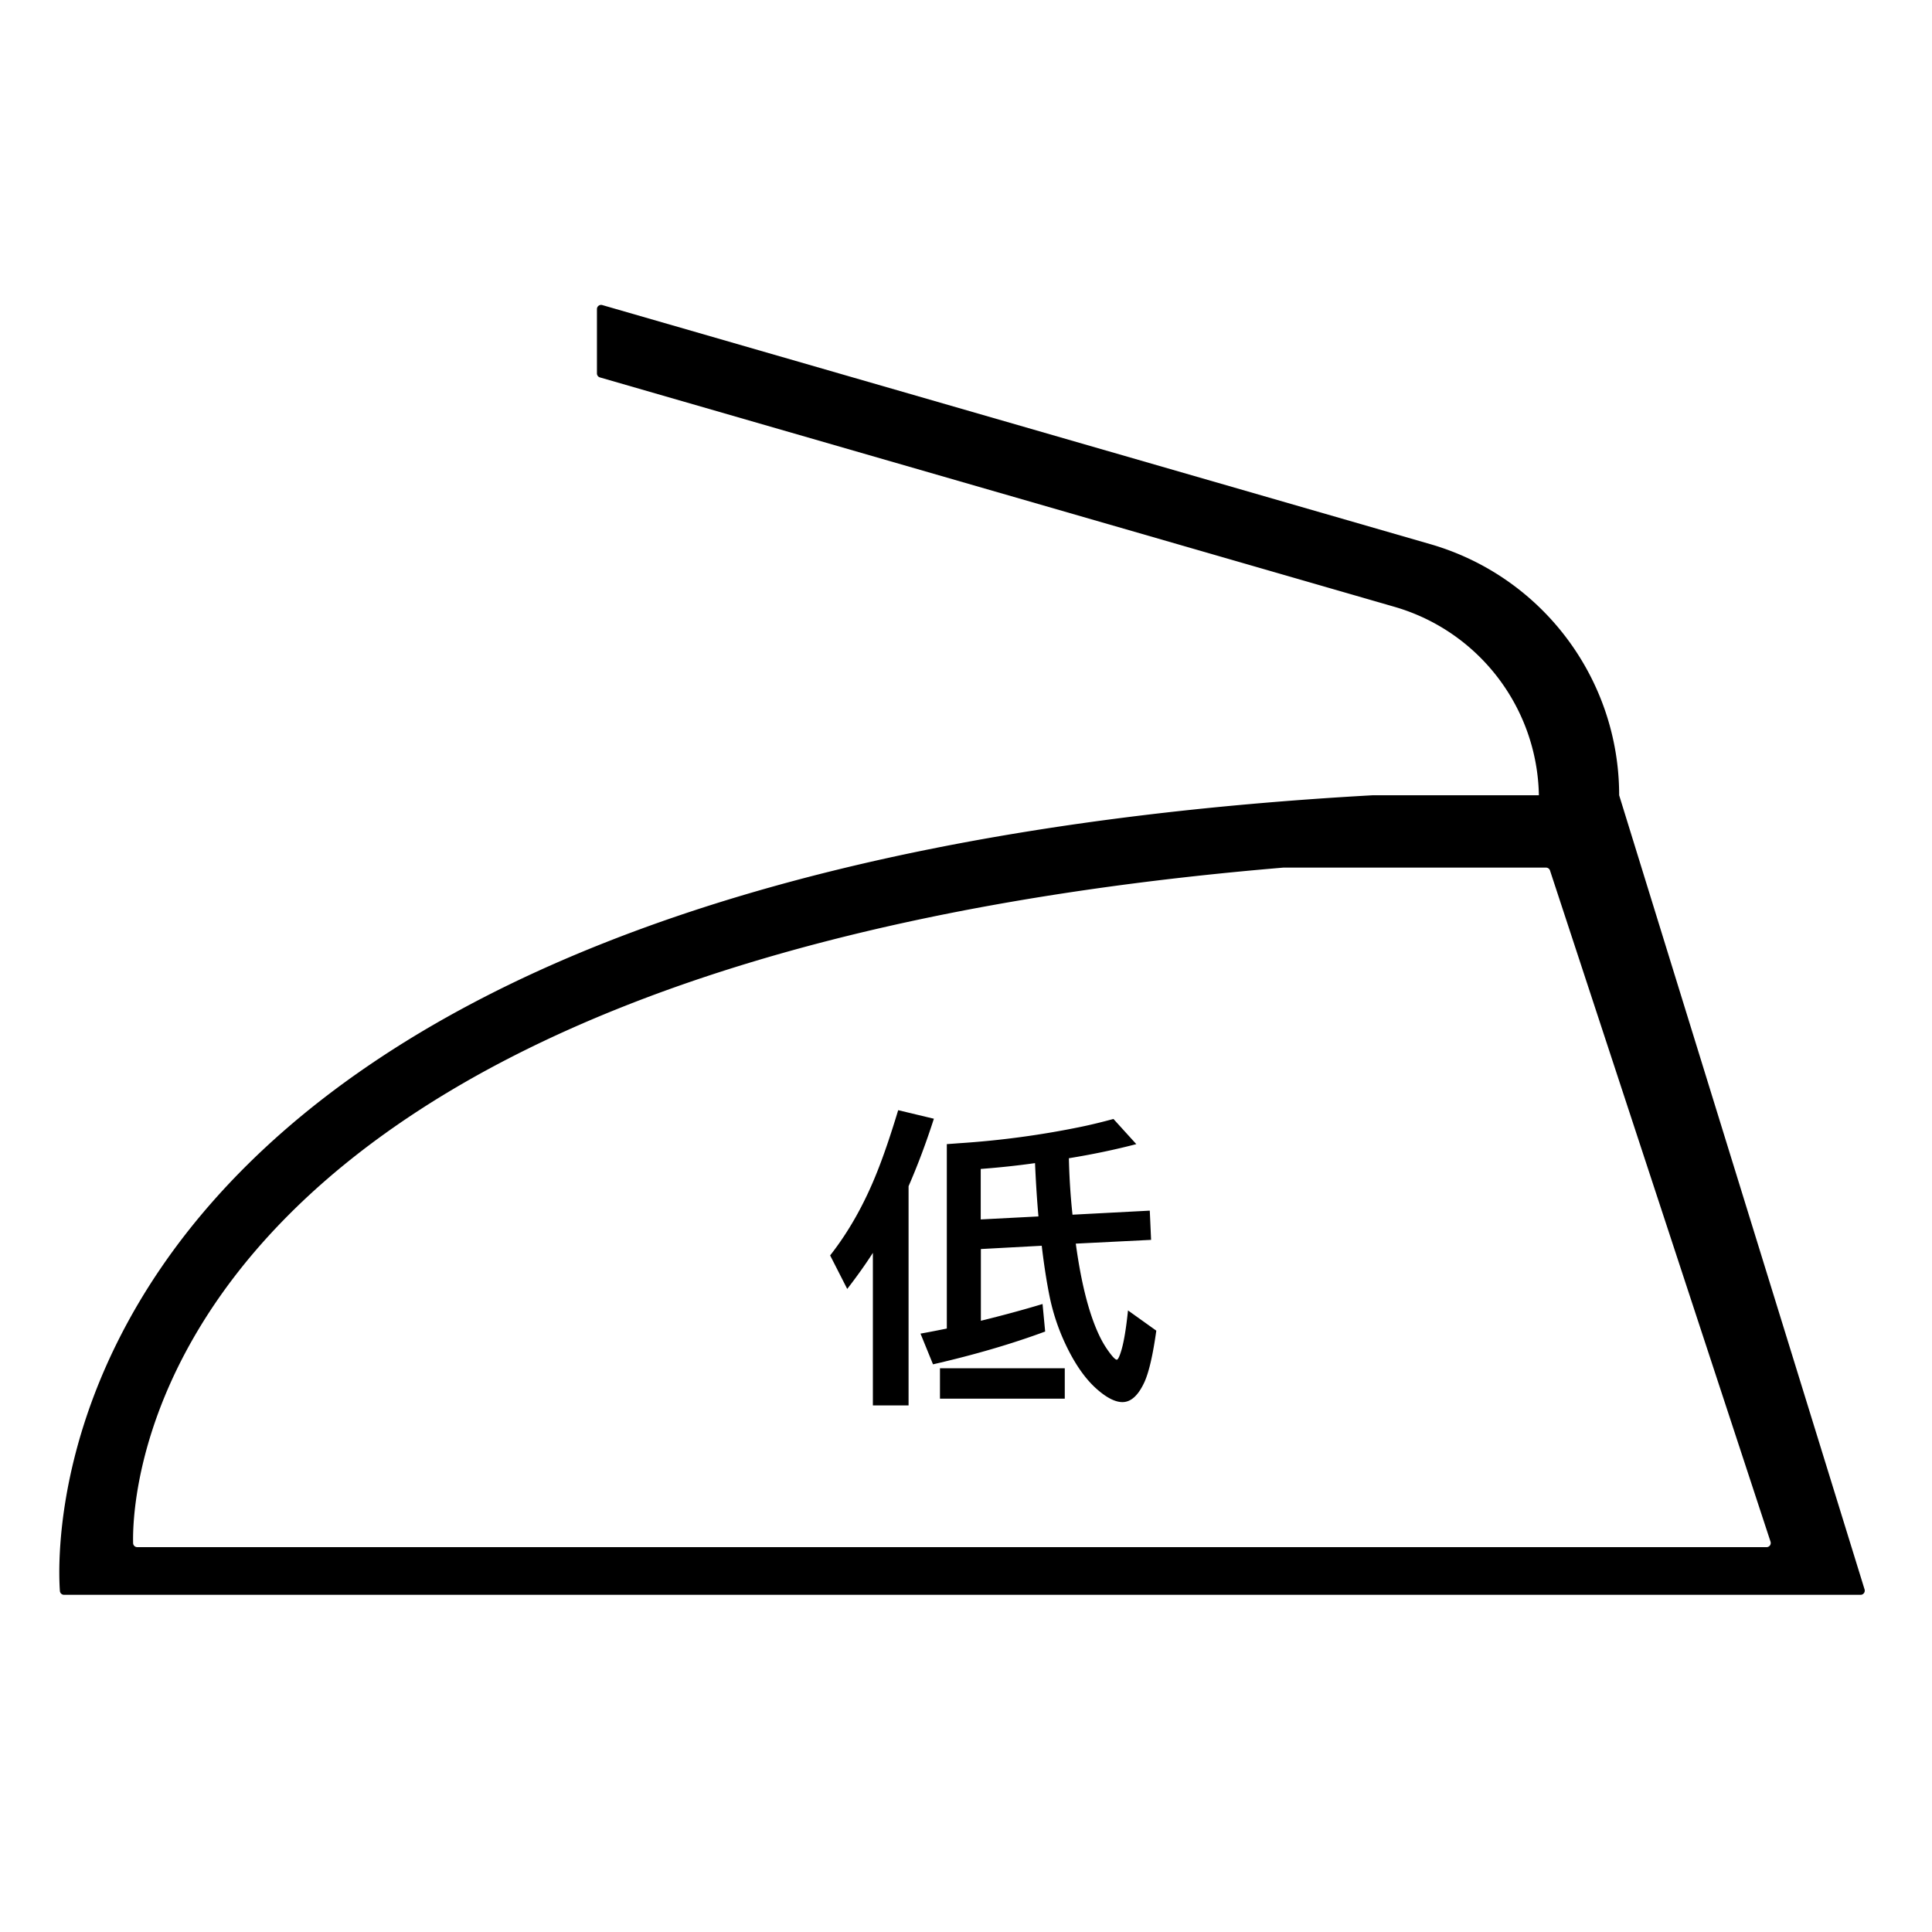 <svg xmlns="http://www.w3.org/2000/svg" viewBox="0 0 400 400" style="enable-background:new 0 0 400 400" xml:space="preserve"><style>.st0{display:none}.st4{display:inline}.st5{fill:#fff}.st10,.st7{display:inline;fill:#fff}.st10{fill:none}.st43{fill:#c8c8c8}.st50{fill:#282828}.st54,.st55{display:inline;fill:#e9e9e9}.st55{fill:#e77100}.st60{fill:#e8f9ff}.st64{display:inline}.st64,.st65{fill:#39c94a}.st72{display:inline;fill:#e01e5a}.st73,.st74,.st75{display:inline;fill:#ecb22d}.st74,.st75{fill:#2fb67c}.st75{fill:#36c5f1}.st81{stroke:#000;stroke-miterlimit:10}.st84{font-family:&apos;KozGoPr6N-Regular-90ms-RKSJ-H&apos;}.st85{font-size:12px}</style><g id="_x33_03"><path d="M335.23 164.65c0-24.1-15.94-45.3-39.1-51.99l-171.44-49.5a.864.864 0 0 0-1.1.83v13.32c0 .39.25.72.62.83l164.48 47.49c17.45 5.04 29.58 20.86 29.92 39.02h-34.39C7.8 180.08 11.57 317.67 12.4 329.39c.03.45.41.8.86.8h371.95c.58 0 1-.56.83-1.12l-50.81-164.42zm-69.53 14.98h54.39c.37 0 .7.24.82.59l45.66 138.97a.861.861 0 0 1-.82 1.13H28.42c-.47 0-.85-.37-.86-.84-.26-10.64 2.95-120.08 238.14-139.85z"/><path d="M188.11 245.59v45.39h-7.39v-31.59c-1.5 2.34-3.27 4.83-5.31 7.47l-3.54-6.94c3.88-4.94 7.14-10.74 9.77-17.39 1.32-3.31 2.76-7.53 4.32-12.68l7.39 1.77c-1.57 4.88-3.31 9.54-5.24 13.97zm7.9-8.71c.84-.06 1.7-.12 2.59-.19 8.6-.56 17.08-1.71 25.43-3.44 2.04-.43 4.21-.96 6.5-1.58l4.73 5.21c-4.45 1.16-9.1 2.13-13.96 2.92.09 4.01.34 7.91.75 11.69l16-.84.27 6.05-15.59.78c1.18 8.66 2.91 15.21 5.18 19.66.61 1.2 1.33 2.31 2.15 3.35.54.68.93 1.02 1.16 1.02.25 0 .58-.69.99-2.08.52-1.82.96-4.53 1.33-8.12l5.86 4.19c-.7 5.02-1.52 8.57-2.45 10.63-1.27 2.77-2.79 4.16-4.56 4.16-1.52 0-3.33-.93-5.41-2.79-2.47-2.21-4.7-5.49-6.67-9.83a43.775 43.775 0 0 1-3-9.24c-.57-2.79-1.08-6.01-1.53-9.67l-.1-.84-12.6.68v14.85c4.47-1.1 8.73-2.25 12.77-3.47l.54 5.7c-6.86 2.54-14.6 4.81-23.22 6.79l-2.59-6.36c1.32-.23 3.13-.58 5.45-1.05v-38.18zm-1.4 46.41h25.84v6.29h-25.84v-6.29zm19.68-42.48c-3.5.5-7.24.9-11.24 1.21v10.45l11.95-.62c-.29-3.24-.53-6.92-.71-11.04z"/></g></svg>